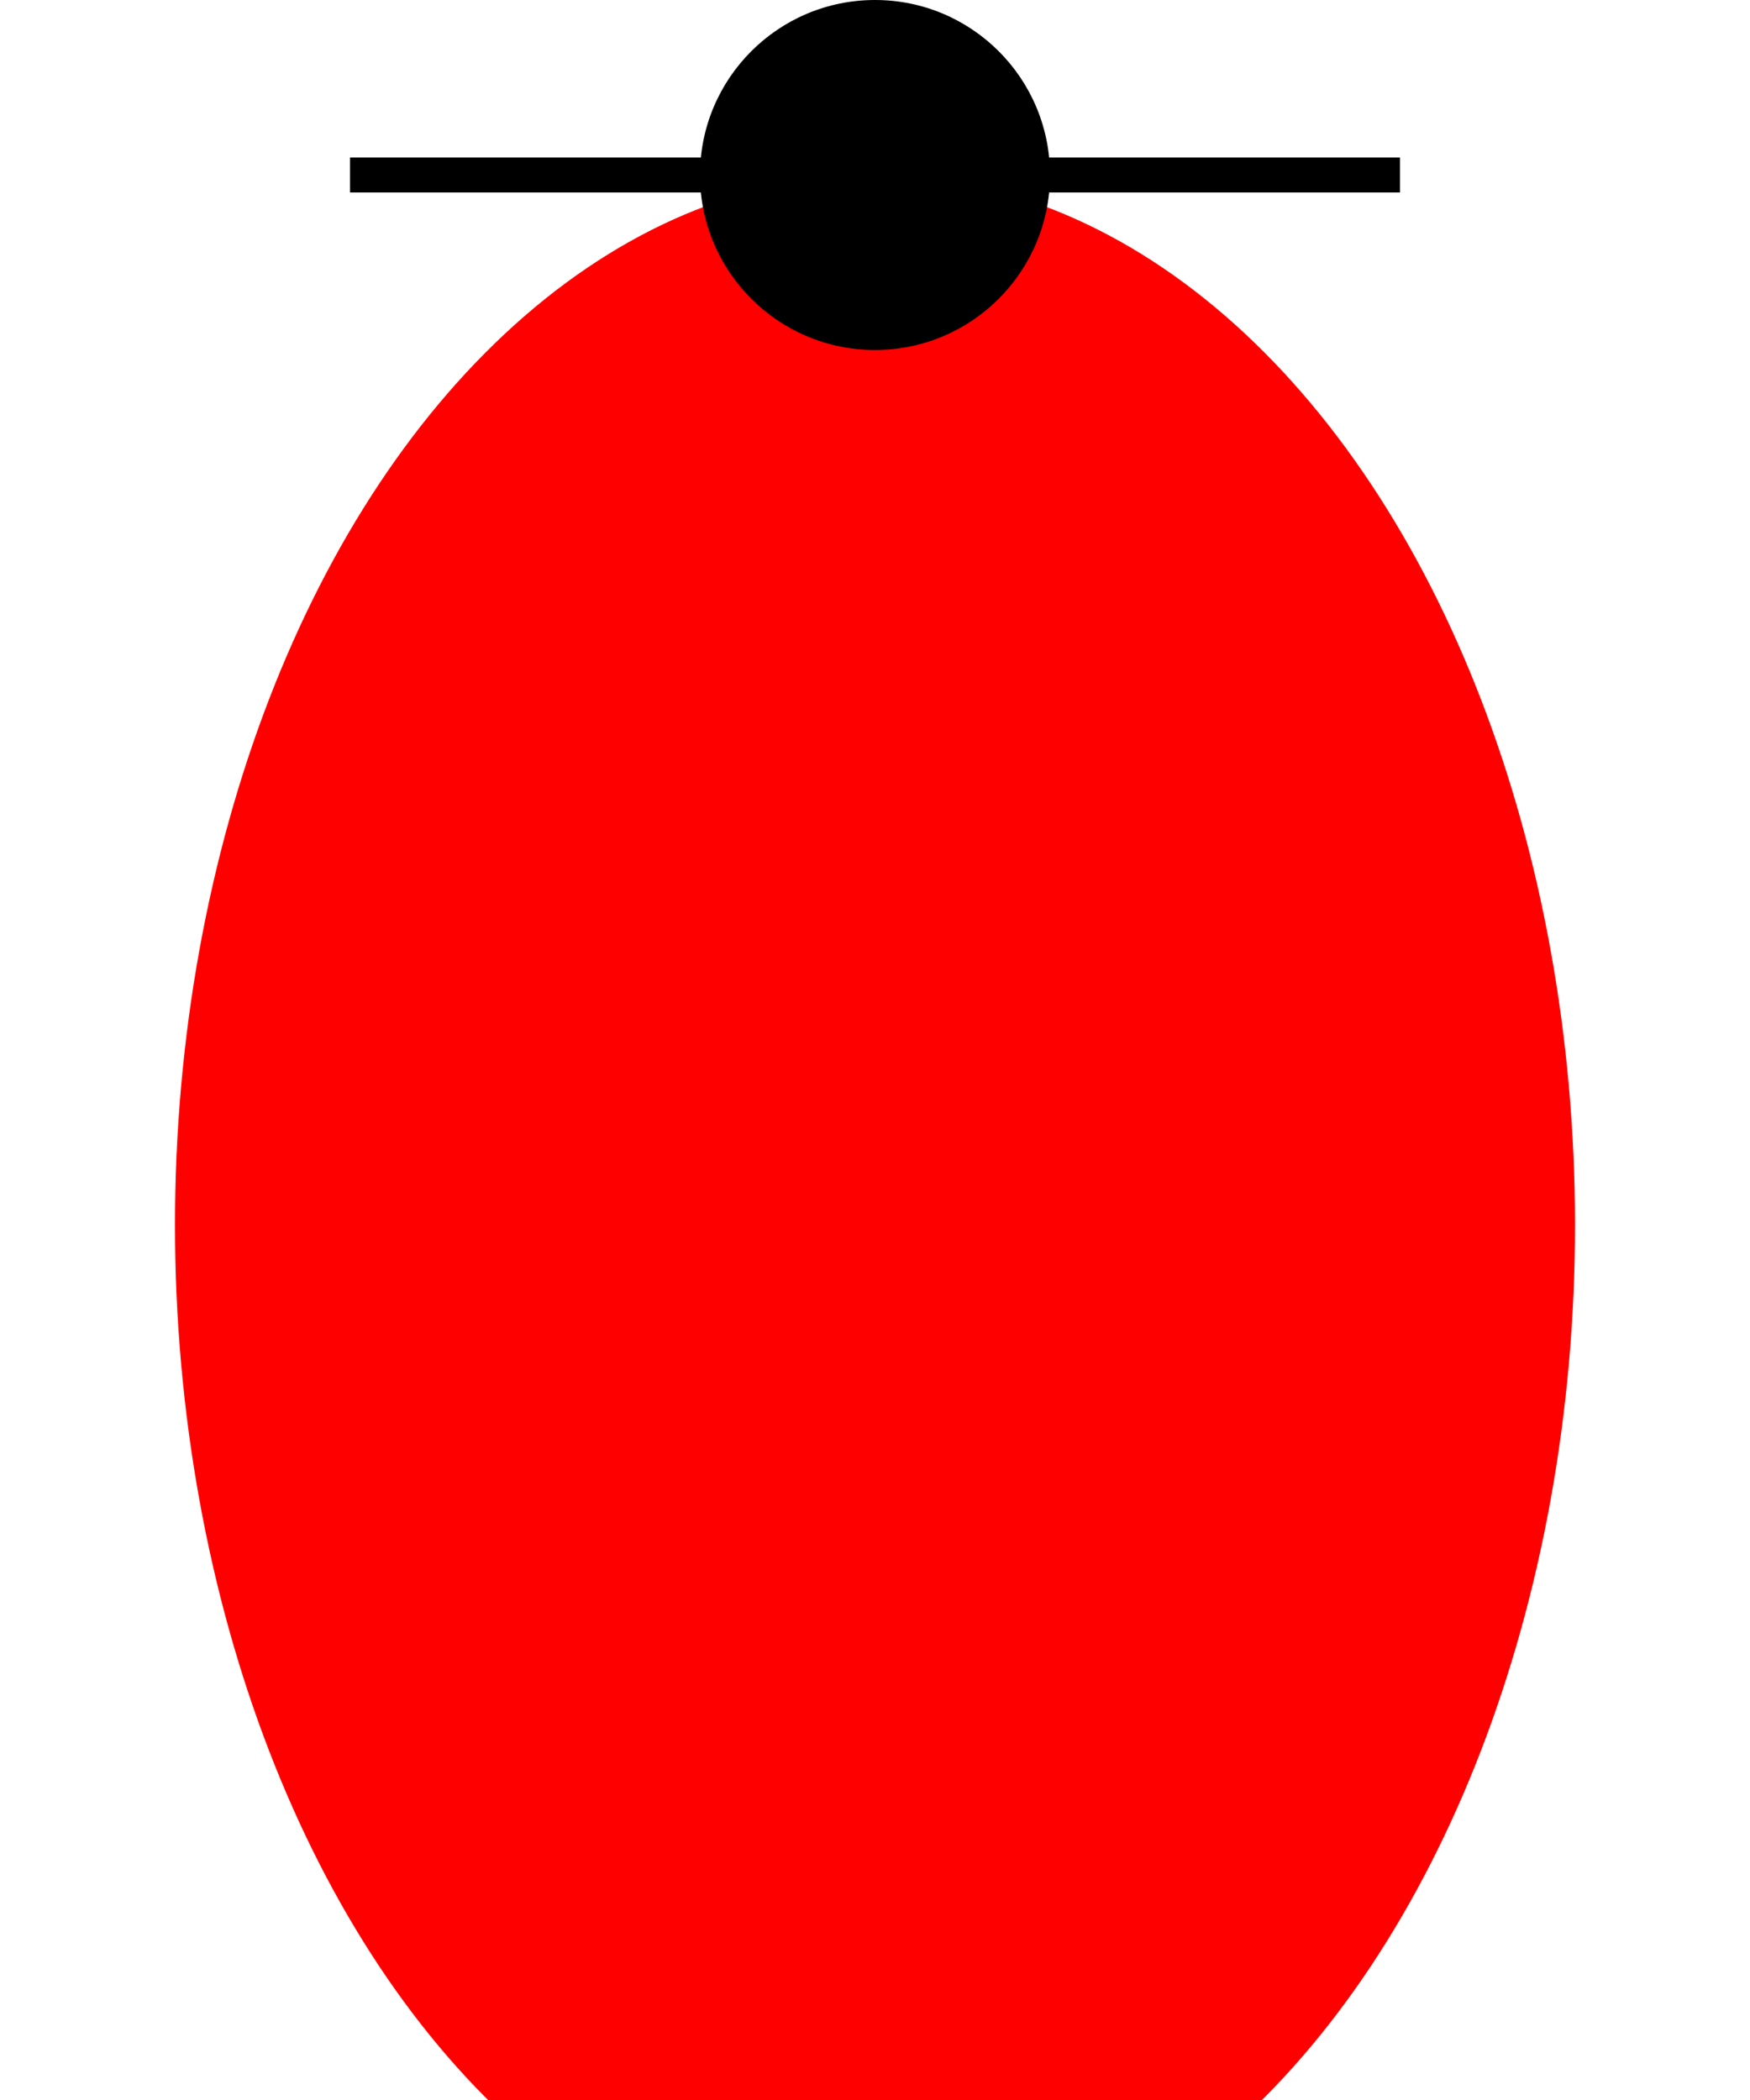 <svg xmlns="http://www.w3.org/2000/svg" viewBox="0 0 50 60">
  <!-- Balloon string -->
  <path d="M10,5 L40,5" stroke="black"/>

  <!-- Balloon body -->
  <ellipse cx="25" cy="35" rx="20" ry="30" fill="red"/>

  <!-- Balloon knot -->
  <circle cx="25" cy="5" r="5" fill="black"/>
</svg>